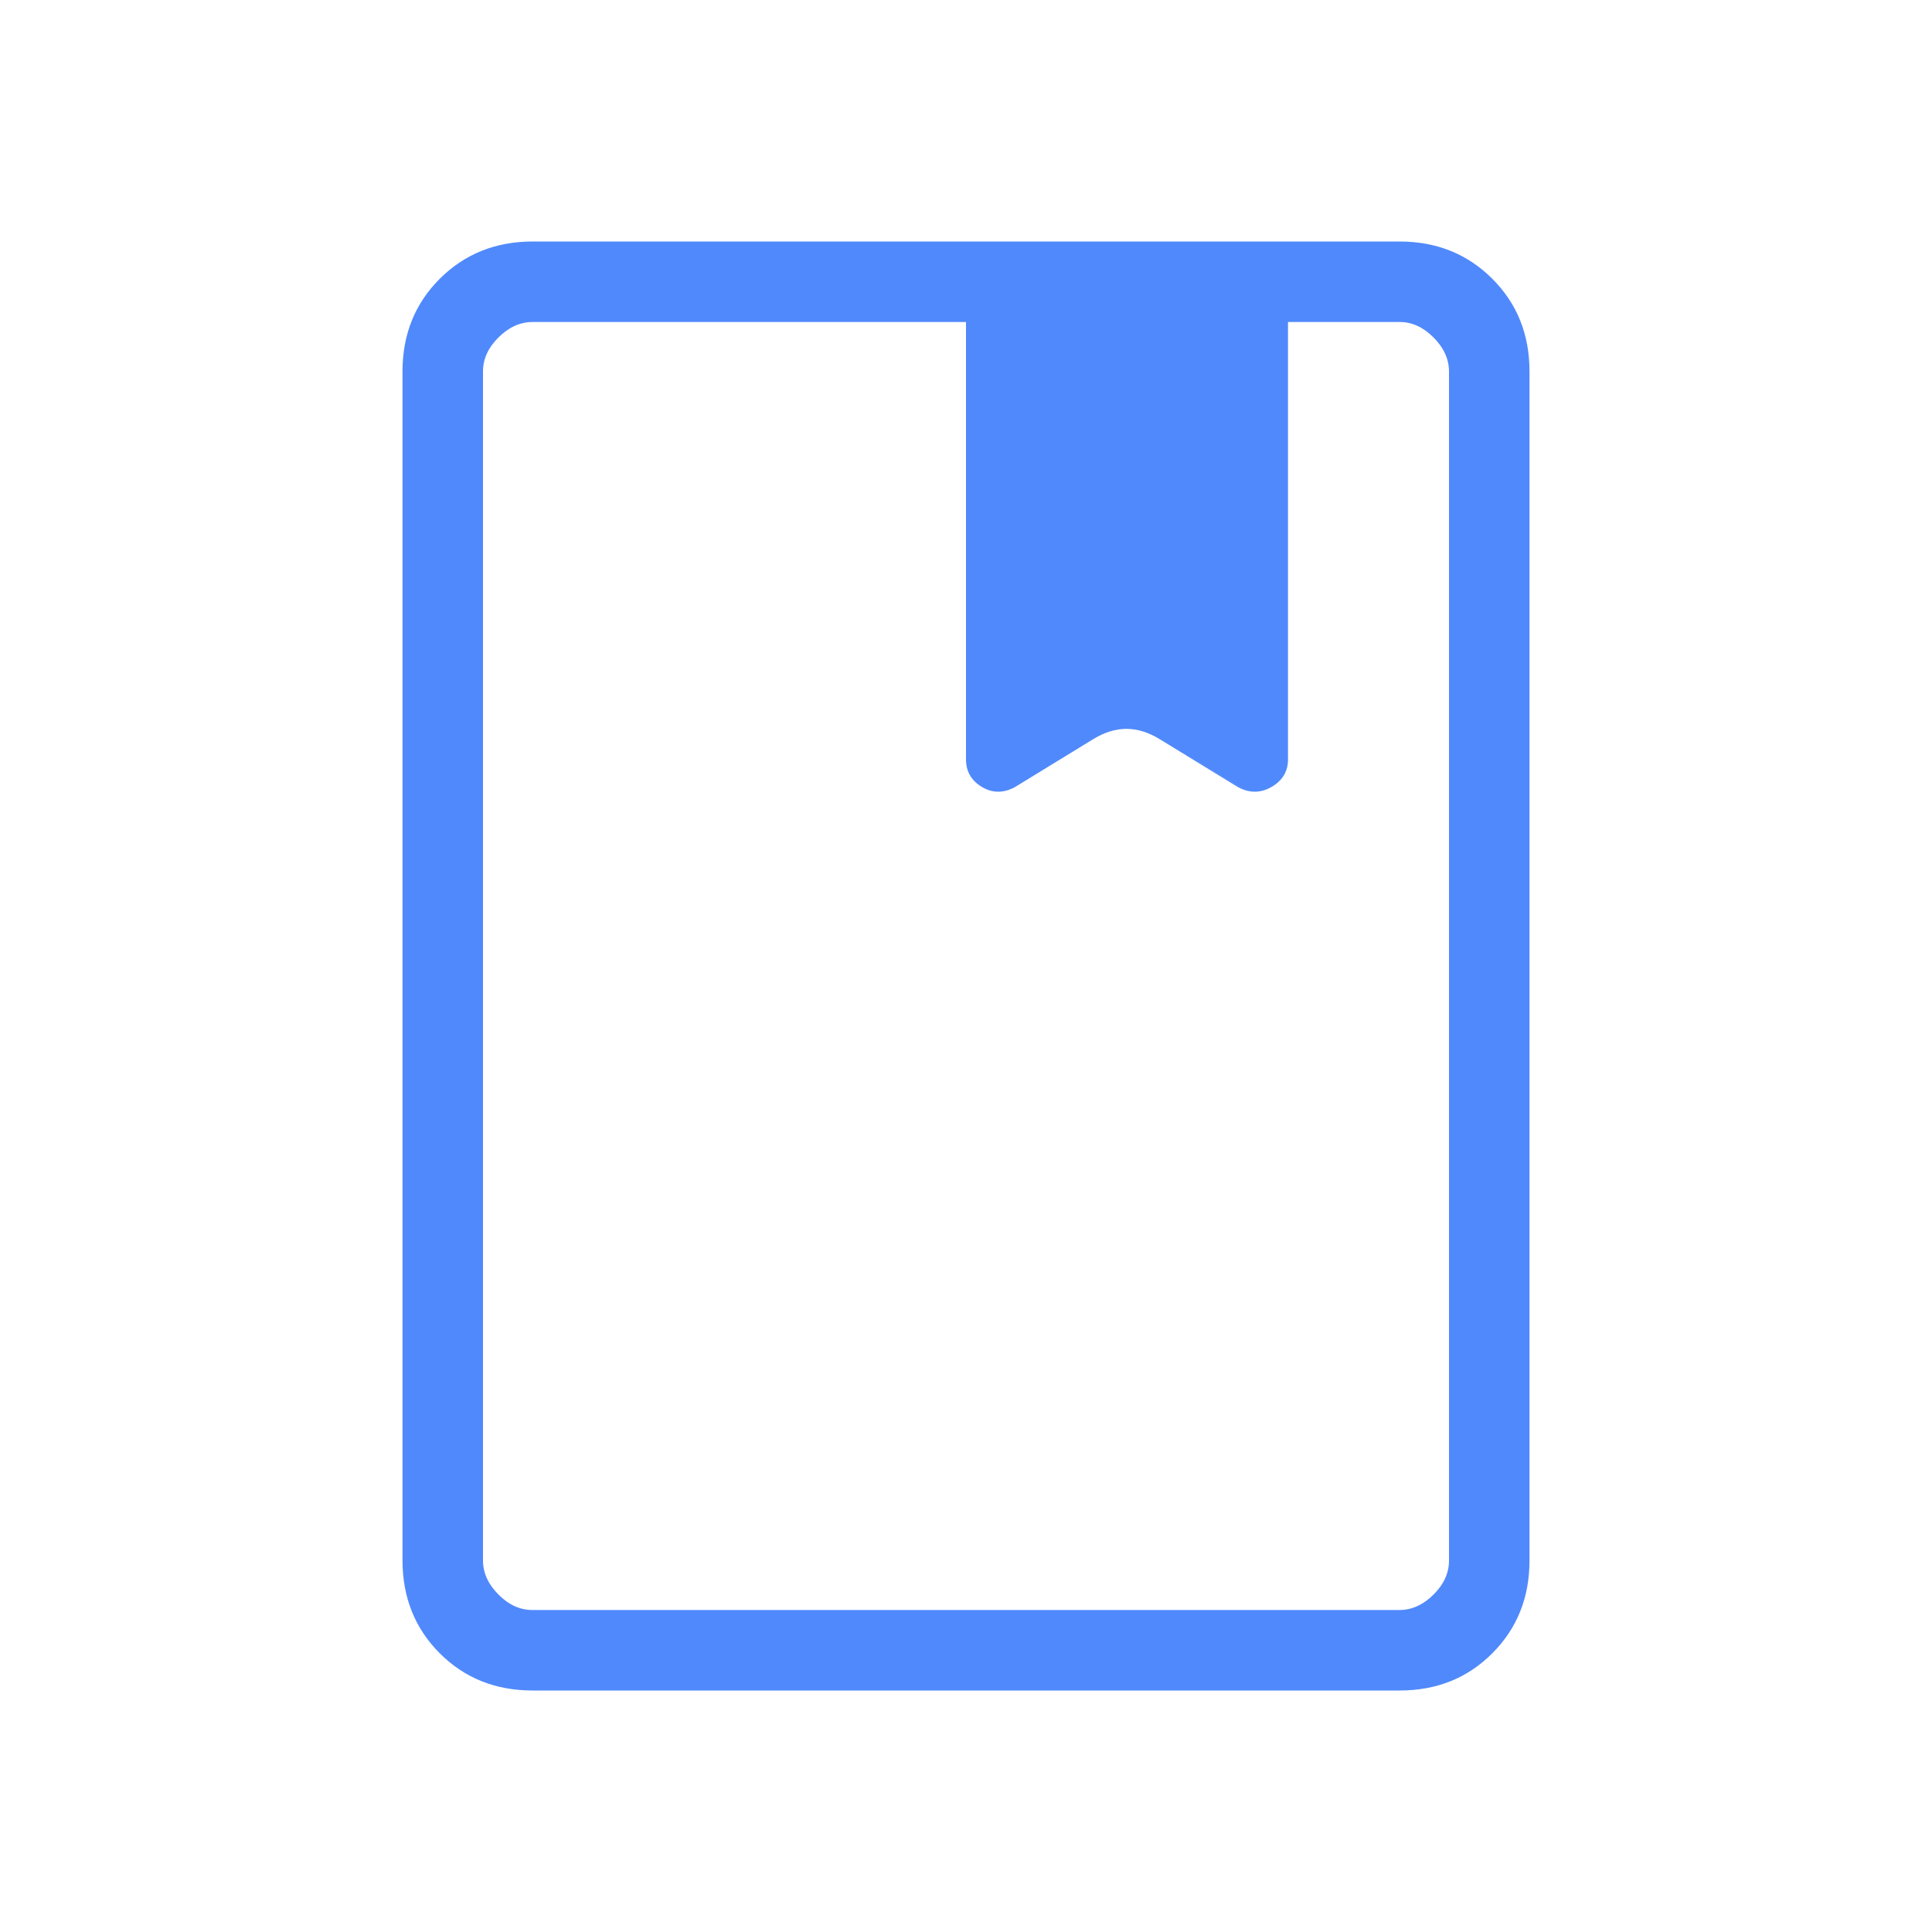 <svg width="90" height="90" viewBox="0 0 90 90" fill="none" xmlns="http://www.w3.org/2000/svg">
<path d="M24.81 78.75C23.082 78.75 21.641 78.172 20.486 77.017C19.331 75.862 18.753 74.421 18.75 72.694V17.306C18.75 15.581 19.329 14.141 20.486 12.986C21.644 11.831 23.085 11.252 24.81 11.25H65.194C66.919 11.25 68.36 11.829 69.517 12.986C70.675 14.144 71.252 15.585 71.25 17.31V72.694C71.25 74.419 70.672 75.86 69.517 77.017C68.362 78.175 66.92 78.752 65.19 78.75H24.81ZM24.81 75H65.194C65.769 75 66.297 74.76 66.78 74.28C67.263 73.8 67.502 73.27 67.5 72.69V17.31C67.5 16.733 67.26 16.203 66.78 15.72C66.3 15.238 65.77 14.998 65.19 15H60V35.303C60 35.907 59.748 36.358 59.242 36.653C58.737 36.947 58.221 36.932 57.694 36.608L54.034 34.44C53.506 34.115 52.986 33.953 52.474 33.953C51.961 33.953 51.441 34.115 50.914 34.44L47.258 36.608C46.727 36.932 46.219 36.947 45.731 36.653C45.244 36.358 45 35.907 45 35.303V15H24.81C24.233 15 23.703 15.24 23.22 15.72C22.738 16.2 22.497 16.729 22.5 17.306V72.694C22.5 73.269 22.74 73.797 23.22 74.28C23.7 74.763 24.229 75.002 24.806 75M45 35.374V35.303C45 35.907 45.244 36.358 45.731 36.653C46.219 36.947 46.727 36.932 47.258 36.608L50.914 34.44C51.441 34.115 51.961 33.953 52.474 33.953C52.986 33.953 53.506 34.115 54.034 34.44L57.69 36.608C58.22 36.932 58.737 36.947 59.242 36.653C59.748 36.358 60 35.907 60 35.303V35.374C60 35.931 59.748 36.358 59.242 36.653C58.737 36.947 58.22 36.956 57.69 36.679L54.034 34.44C53.506 34.115 52.986 33.953 52.474 33.953C51.961 33.953 51.441 34.115 50.914 34.44L47.258 36.679C46.727 36.956 46.219 36.947 45.731 36.653C45.244 36.358 45 35.931 45 35.374Z" fill="#5089FC"/>
</svg>
